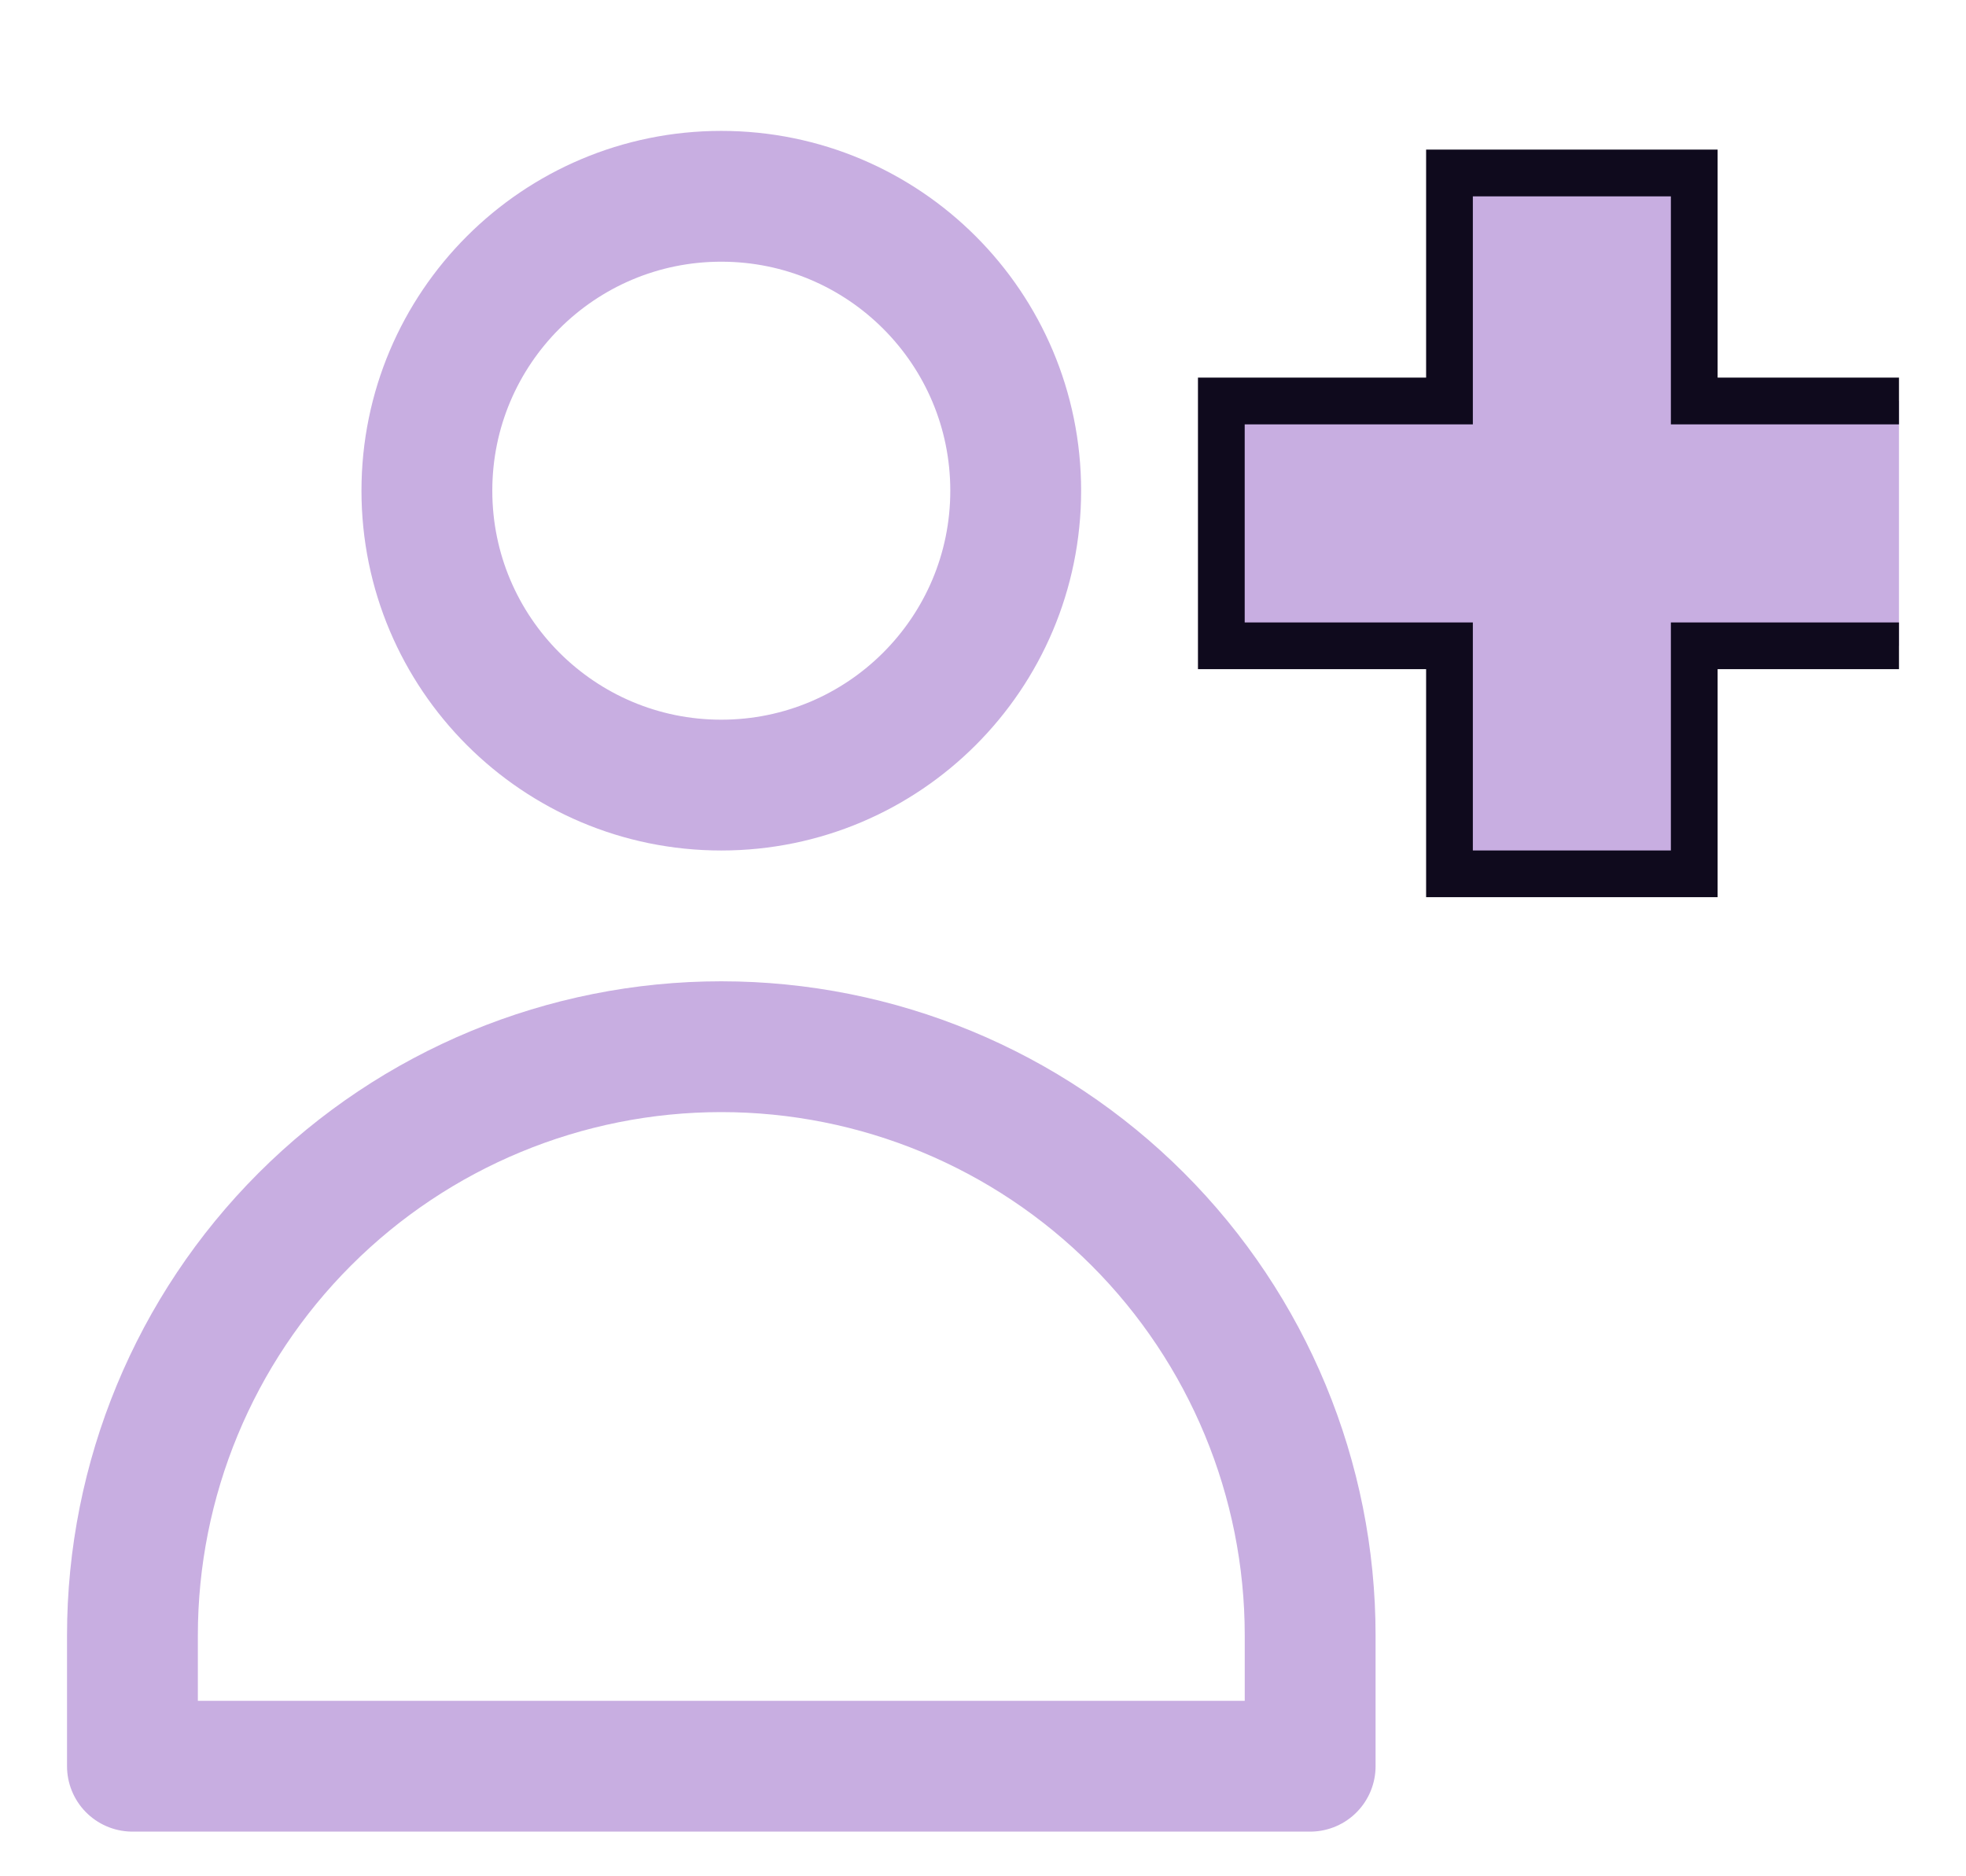 <svg width="22" height="21" viewBox="0 0 22 21" fill="none" xmlns="http://www.w3.org/2000/svg">
<g clip-path="url(#clip0_210_6160)">
<path d="M8.071 8.787C9.891 8.787 11.366 7.311 11.366 5.492C11.366 3.672 9.891 2.197 8.071 2.197C6.252 2.197 4.777 3.672 4.777 5.492C4.777 7.311 6.252 8.787 8.071 8.787Z" stroke="#C8AEE1" stroke-width="1.464" stroke-linecap="round" stroke-linejoin="round"/>
<path d="M14.661 19.768H1.482V18.304C1.482 16.556 2.176 14.88 3.412 13.645C4.648 12.409 6.324 11.715 8.071 11.715C9.819 11.715 11.495 12.409 12.731 13.645C13.966 14.88 14.661 16.556 14.661 18.304V19.768Z" stroke="#C8AEE1" stroke-width="1.464" stroke-linecap="round" stroke-linejoin="round"/>
<path d="M18.959 1.936V4.488H21.512V7.228H18.959V9.78H16.22V7.228H13.667V4.488H16.22V1.936H18.959Z" fill="#C8AEE1" stroke="#0F0A1D" stroke-width="0.523"/>
</g>
<defs>
<clipPath id="clip0_210_6160">
<rect width="20.5" height="20.5" fill="white" transform="translate(0.75)"/>
</clipPath>
</defs>
</svg>
